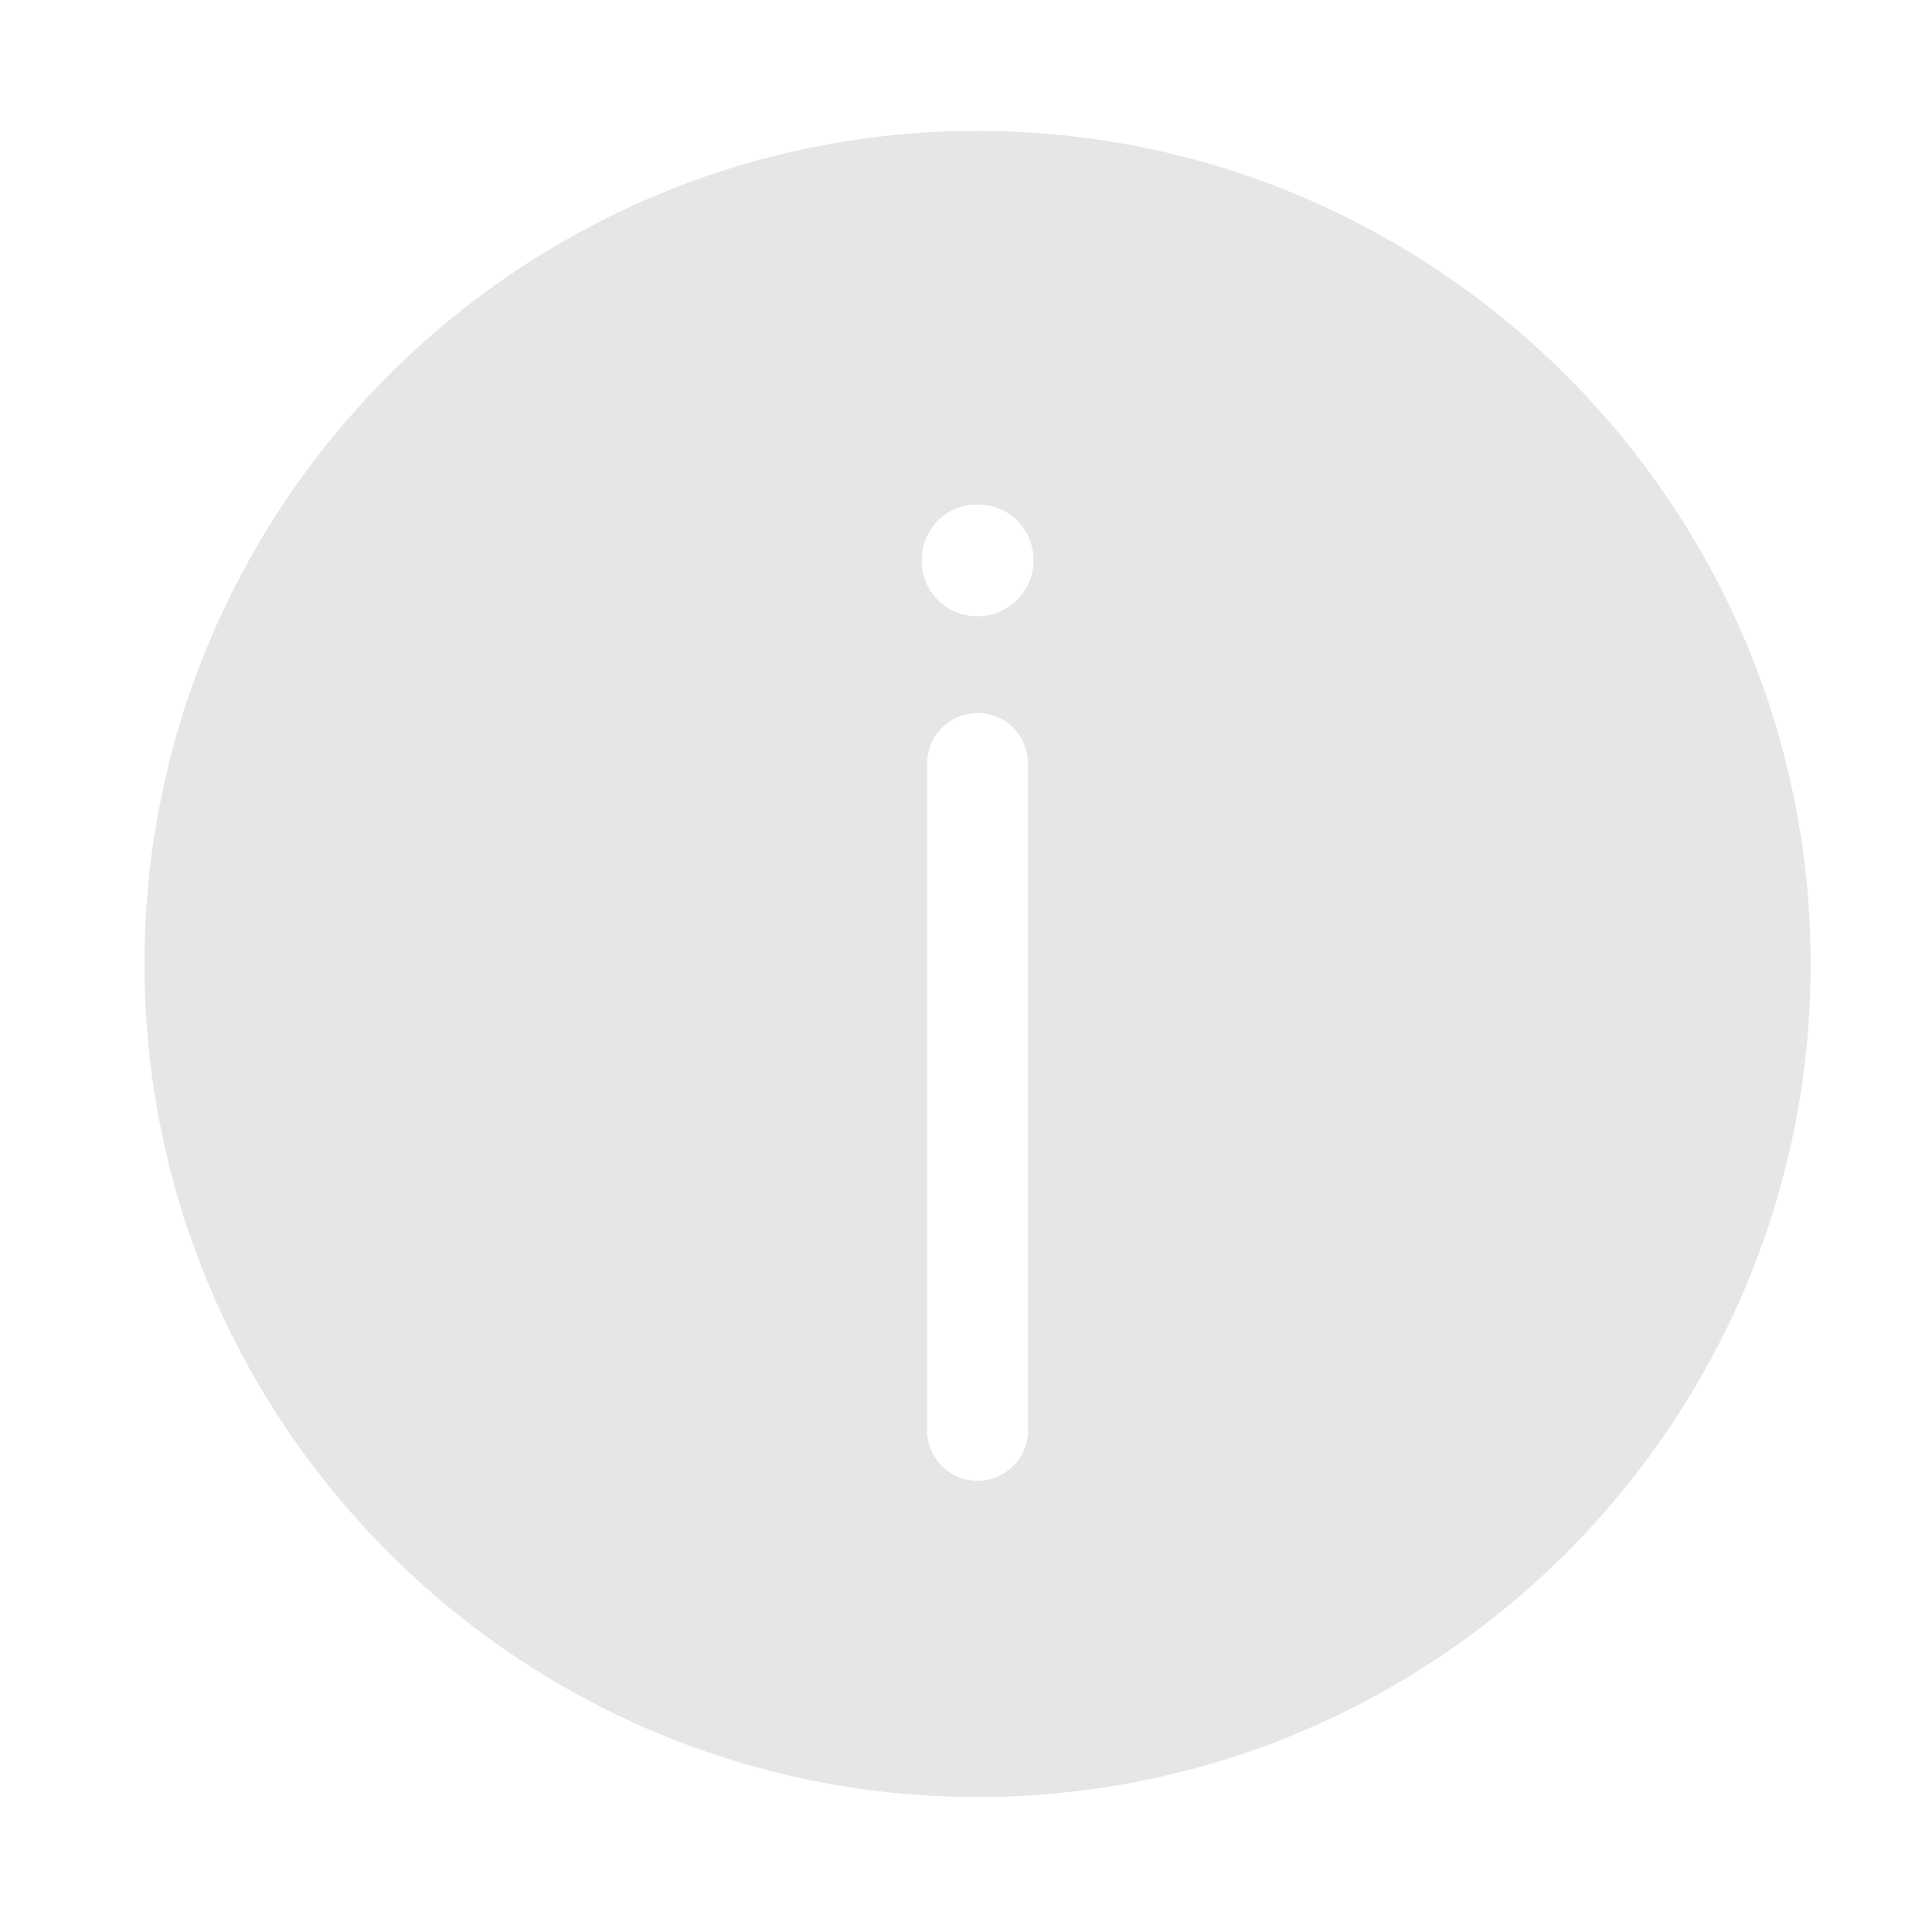 <?xml version="1.0" standalone="no"?><!DOCTYPE svg PUBLIC "-//W3C//DTD SVG 1.1//EN" "http://www.w3.org/Graphics/SVG/1.1/DTD/svg11.dtd"><svg class="icon" width="200px" height="200.00px" viewBox="0 0 1024 1024" version="1.1" xmlns="http://www.w3.org/2000/svg"><path fill="#e6e6e6" d="M518.143 69.375C274.608 69.375 76.601 267.382 76.601 510.916s198.007 441.541 441.541 441.541 441.541-198.007 441.541-441.541S760.954 69.375 518.143 69.375z m26.738 688.689c0 15.176-12.285 26.738-26.738 26.738-15.176 0-26.738-12.285-26.738-26.738V404.686c0-15.176 12.285-26.738 26.738-26.738 15.176 0 26.738 12.285 26.738 26.738v353.378z m-26.738-431.424c-16.621 0-29.629-13.008-29.629-29.629s13.008-29.629 29.629-29.629 29.629 13.008 29.629 29.629-13.73 29.629-29.629 29.629z"  /></svg>